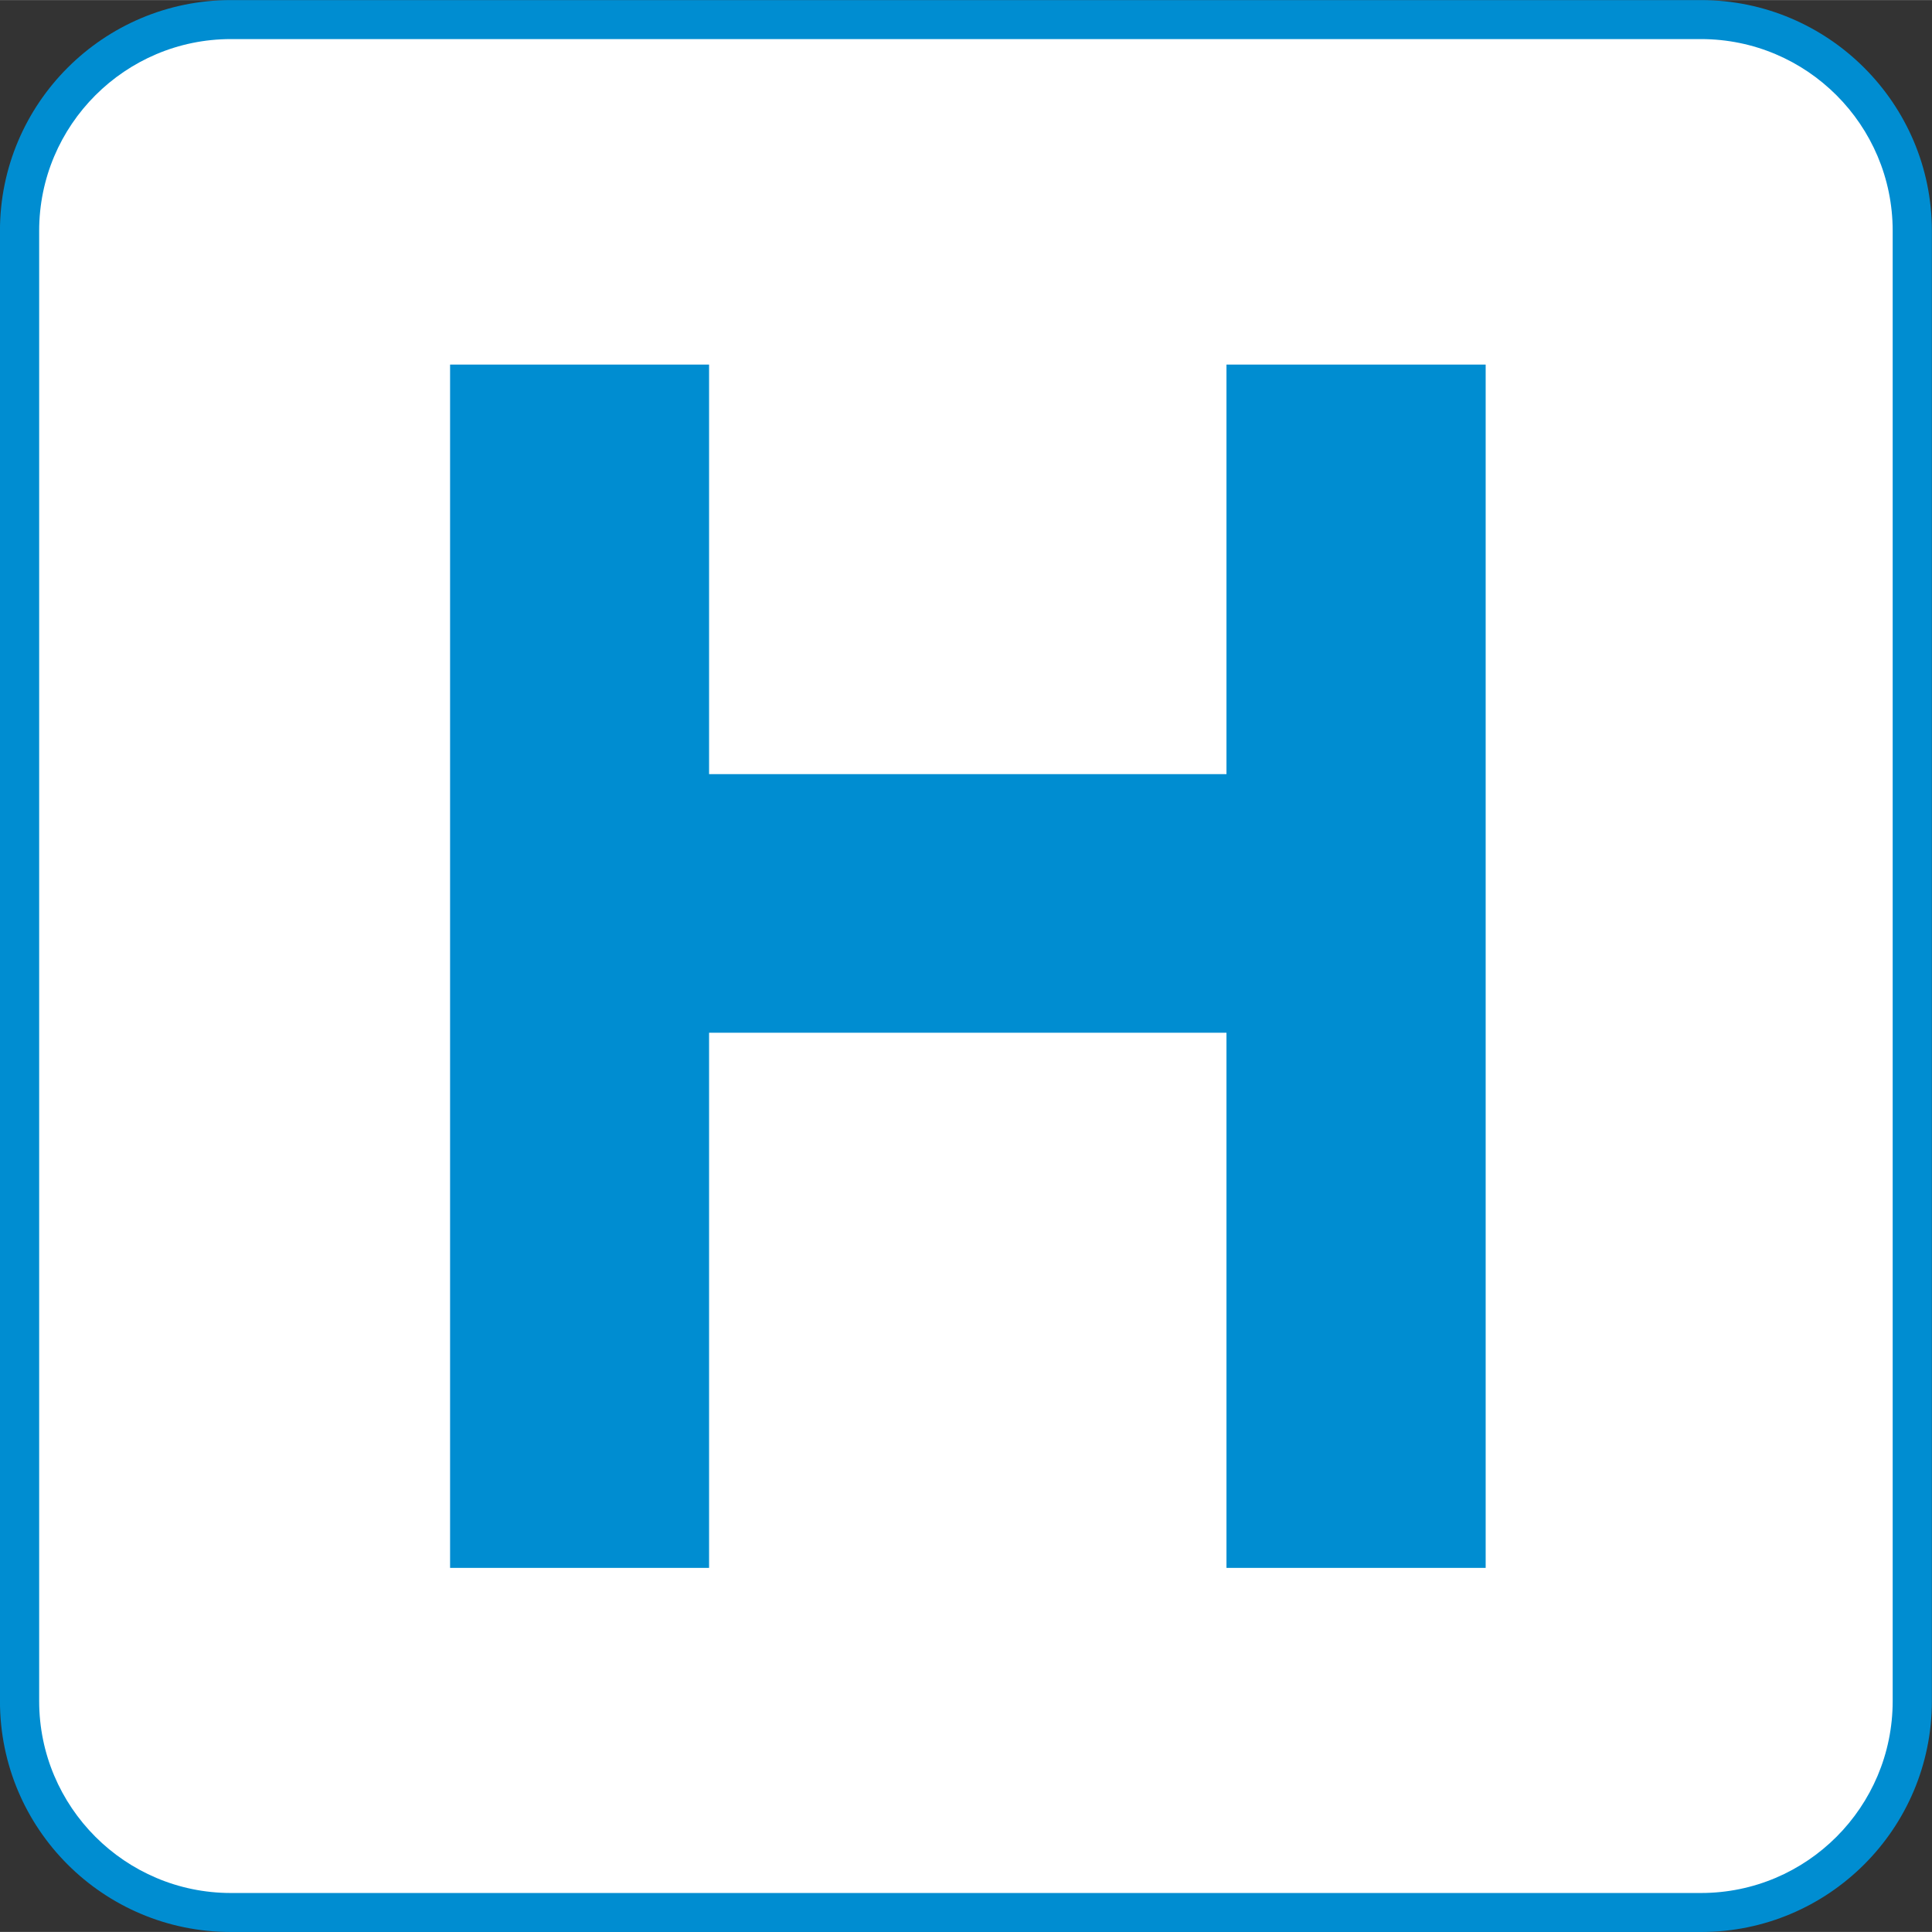 <?xml version="1.0" encoding="UTF-8" standalone="no"?>
<!-- Created with Inkscape (http://www.inkscape.org/) -->

<svg
   xmlns:dc="http://purl.org/dc/elements/1.1/"
   xmlns:cc="http://creativecommons.org/ns#"
   xmlns:rdf="http://www.w3.org/1999/02/22-rdf-syntax-ns#"
   xmlns:svg="http://www.w3.org/2000/svg"
   xmlns="http://www.w3.org/2000/svg"
   xmlns:sodipodi="http://sodipodi.sourceforge.net/DTD/sodipodi-0.dtd"
   xmlns:inkscape="http://www.inkscape.org/namespaces/inkscape"
   width="3.495mm"
   height="3.495mm"
   viewBox="0 0 12.383 12.382"
   id="svg19743"
   version="1.1"
   inkscape:version="0.91 r13725"
   sodipodi:docname="HospitalW.svg">
  <rect x="0" y="0" width="12.383" height="12.382" fill="#333333" stroke="none"/>
  <defs
     id="defs19745" />
  <sodipodi:namedview
     id="base"
     pagecolor="#ffffff"
     bordercolor="#666666"
     borderopacity="1.0"
     inkscape:pageopacity="0.0"
     inkscape:pageshadow="2"
     inkscape:zoom="15.839192"
     inkscape:cx="11.790606"
     inkscape:cy="3.7129695"
     inkscape:document-units="px"
     inkscape:current-layer="g13306"
     showgrid="false"
     fit-margin-top="0"
     fit-margin-left="0"
     fit-margin-right="0"
     fit-margin-bottom="0"
     inkscape:window-width="961"
     inkscape:window-height="405"
     inkscape:window-x="-8"
     inkscape:window-y="563"
     inkscape:window-maximized="0" />
  <g
     inkscape:label="Layer 1"
     inkscape:groupmode="layer"
     id="layer1"
     transform="translate(-463.277,-428.522)">
    <g
       id="g13306"
       transform="matrix(1.25,0,0,-1.25,458.398,438.717)">
      <g
         id="g12474"
         transform="translate(5.084,7.936)">
        <path
           d="m 0,0 c -0.541,0 -0.98,-0.44 -0.98,-0.98 l 0,-7.522 c 0,-0.542 0.439,-0.982 0.98,-0.982 l 7.521,0 c 0.541,0 0.981,0.44 0.981,0.982 l 0,7.522 C 8.502,-0.44 8.062,0 7.521,0 L 0,0 Z"
           style="fill:#ffffff;fill-opacity:1;fill-rule:nonzero;stroke:none"
           id="path12476"
           inkscape:connector-curvature="0" />
      </g>
      <g
         id="g12478"
         transform="translate(12.625,-1.75)">
        <path
           d="m 0,0 c 0.653,0 1.184,0.529 1.184,1.184 l 0,7.539 C 1.184,9.375 0.653,9.906 0,9.906 l -7.538,0 c -0.654,0 -1.184,-0.531 -1.184,-1.183 l 0,-7.539 C -8.722,0.529 -8.192,0 -7.538,0 L 0,0 Z"
           style="fill:#008dd1;fill-opacity:1;fill-rule:nonzero;stroke:none"
           id="path12480"
           inkscape:connector-curvature="0" />
      </g>
      <g
         id="g12482"
         transform="translate(5.087,7.956)">
        <path
           d="m 0,0 c -0.542,0 -0.983,-0.441 -0.983,-0.983 l 0,-7.539 c 0,-0.543 0.441,-0.984 0.983,-0.984 l 7.538,0 c 0.543,0 0.983,0.441 0.983,0.984 l 0,7.539 C 8.521,-0.441 8.081,0 7.538,0 L 0,0 Z"
           style="fill:#ffffff;fill-opacity:1;fill-rule:nonzero;stroke:none"
           id="path12484"
           inkscape:connector-curvature="0" />
      </g>
      <g
         id="g12486"
         transform="translate(10.192,6.287)">
        <path
           d="m 0,0 0,-2.1 -2.653,0 0,2.1 -1.328,0 0,-6.17 1.328,0 0,2.744 2.653,0 0,-2.744 1.329,0 0,6.17 L 0,0 Z"
           style="fill:#008dd1;fill-opacity:1;fill-rule:nonzero;stroke:none"
           id="path12488"
           inkscape:connector-curvature="0" />
      </g>
    </g>
  </g>
</svg>

